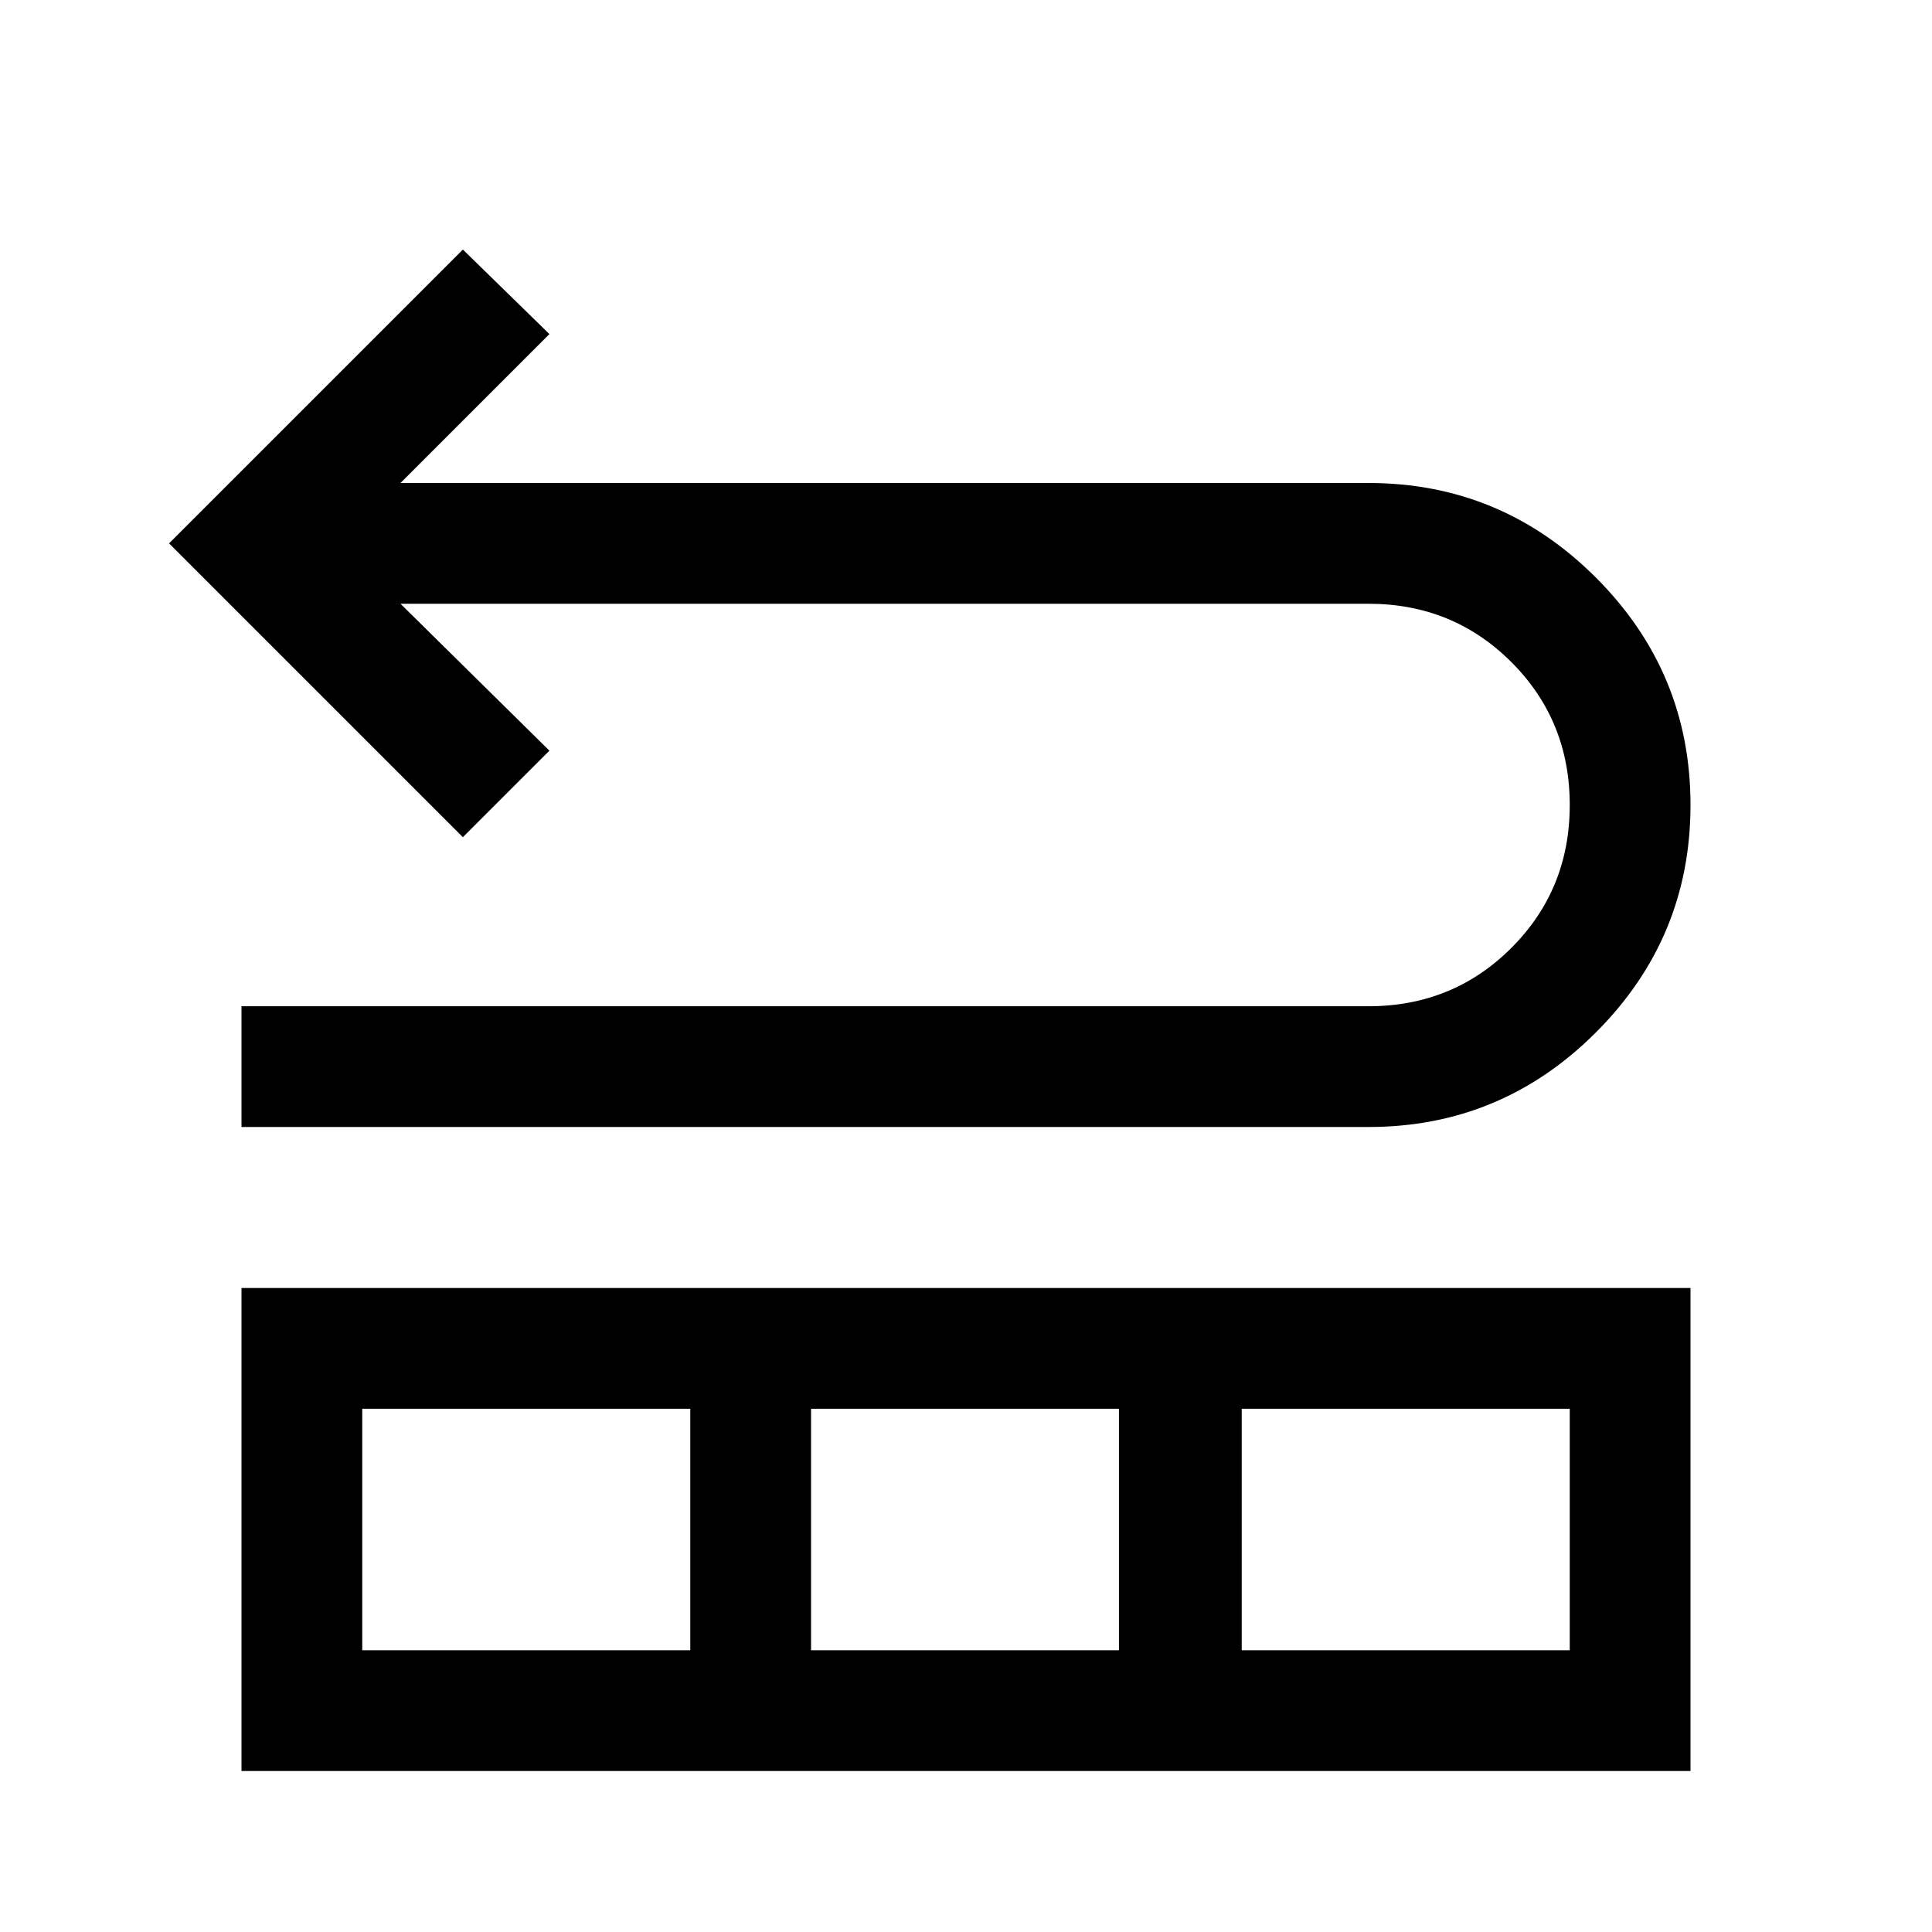 <svg xmlns="http://www.w3.org/2000/svg" width="48" height="48"><path d="M6 28v-3h28q2.1 0 3.55-1.45Q39 22.1 39 20q0-2.1-1.45-3.55Q36.1 15 34 15H9.95l3.7 3.65-2.15 2.15-7.3-7.3 7.3-7.3 2.15 2.1-3.7 3.7H34q3.3 0 5.65 2.35Q42 16.7 42 20q0 3.3-2.35 5.65Q37.3 28 34 28zm0 16V32h36v12zm3-3h8.15v-6H9zm11.15 0h7.65v-6h-7.65zm10.7 0H39v-6h-8.15z"/></svg>